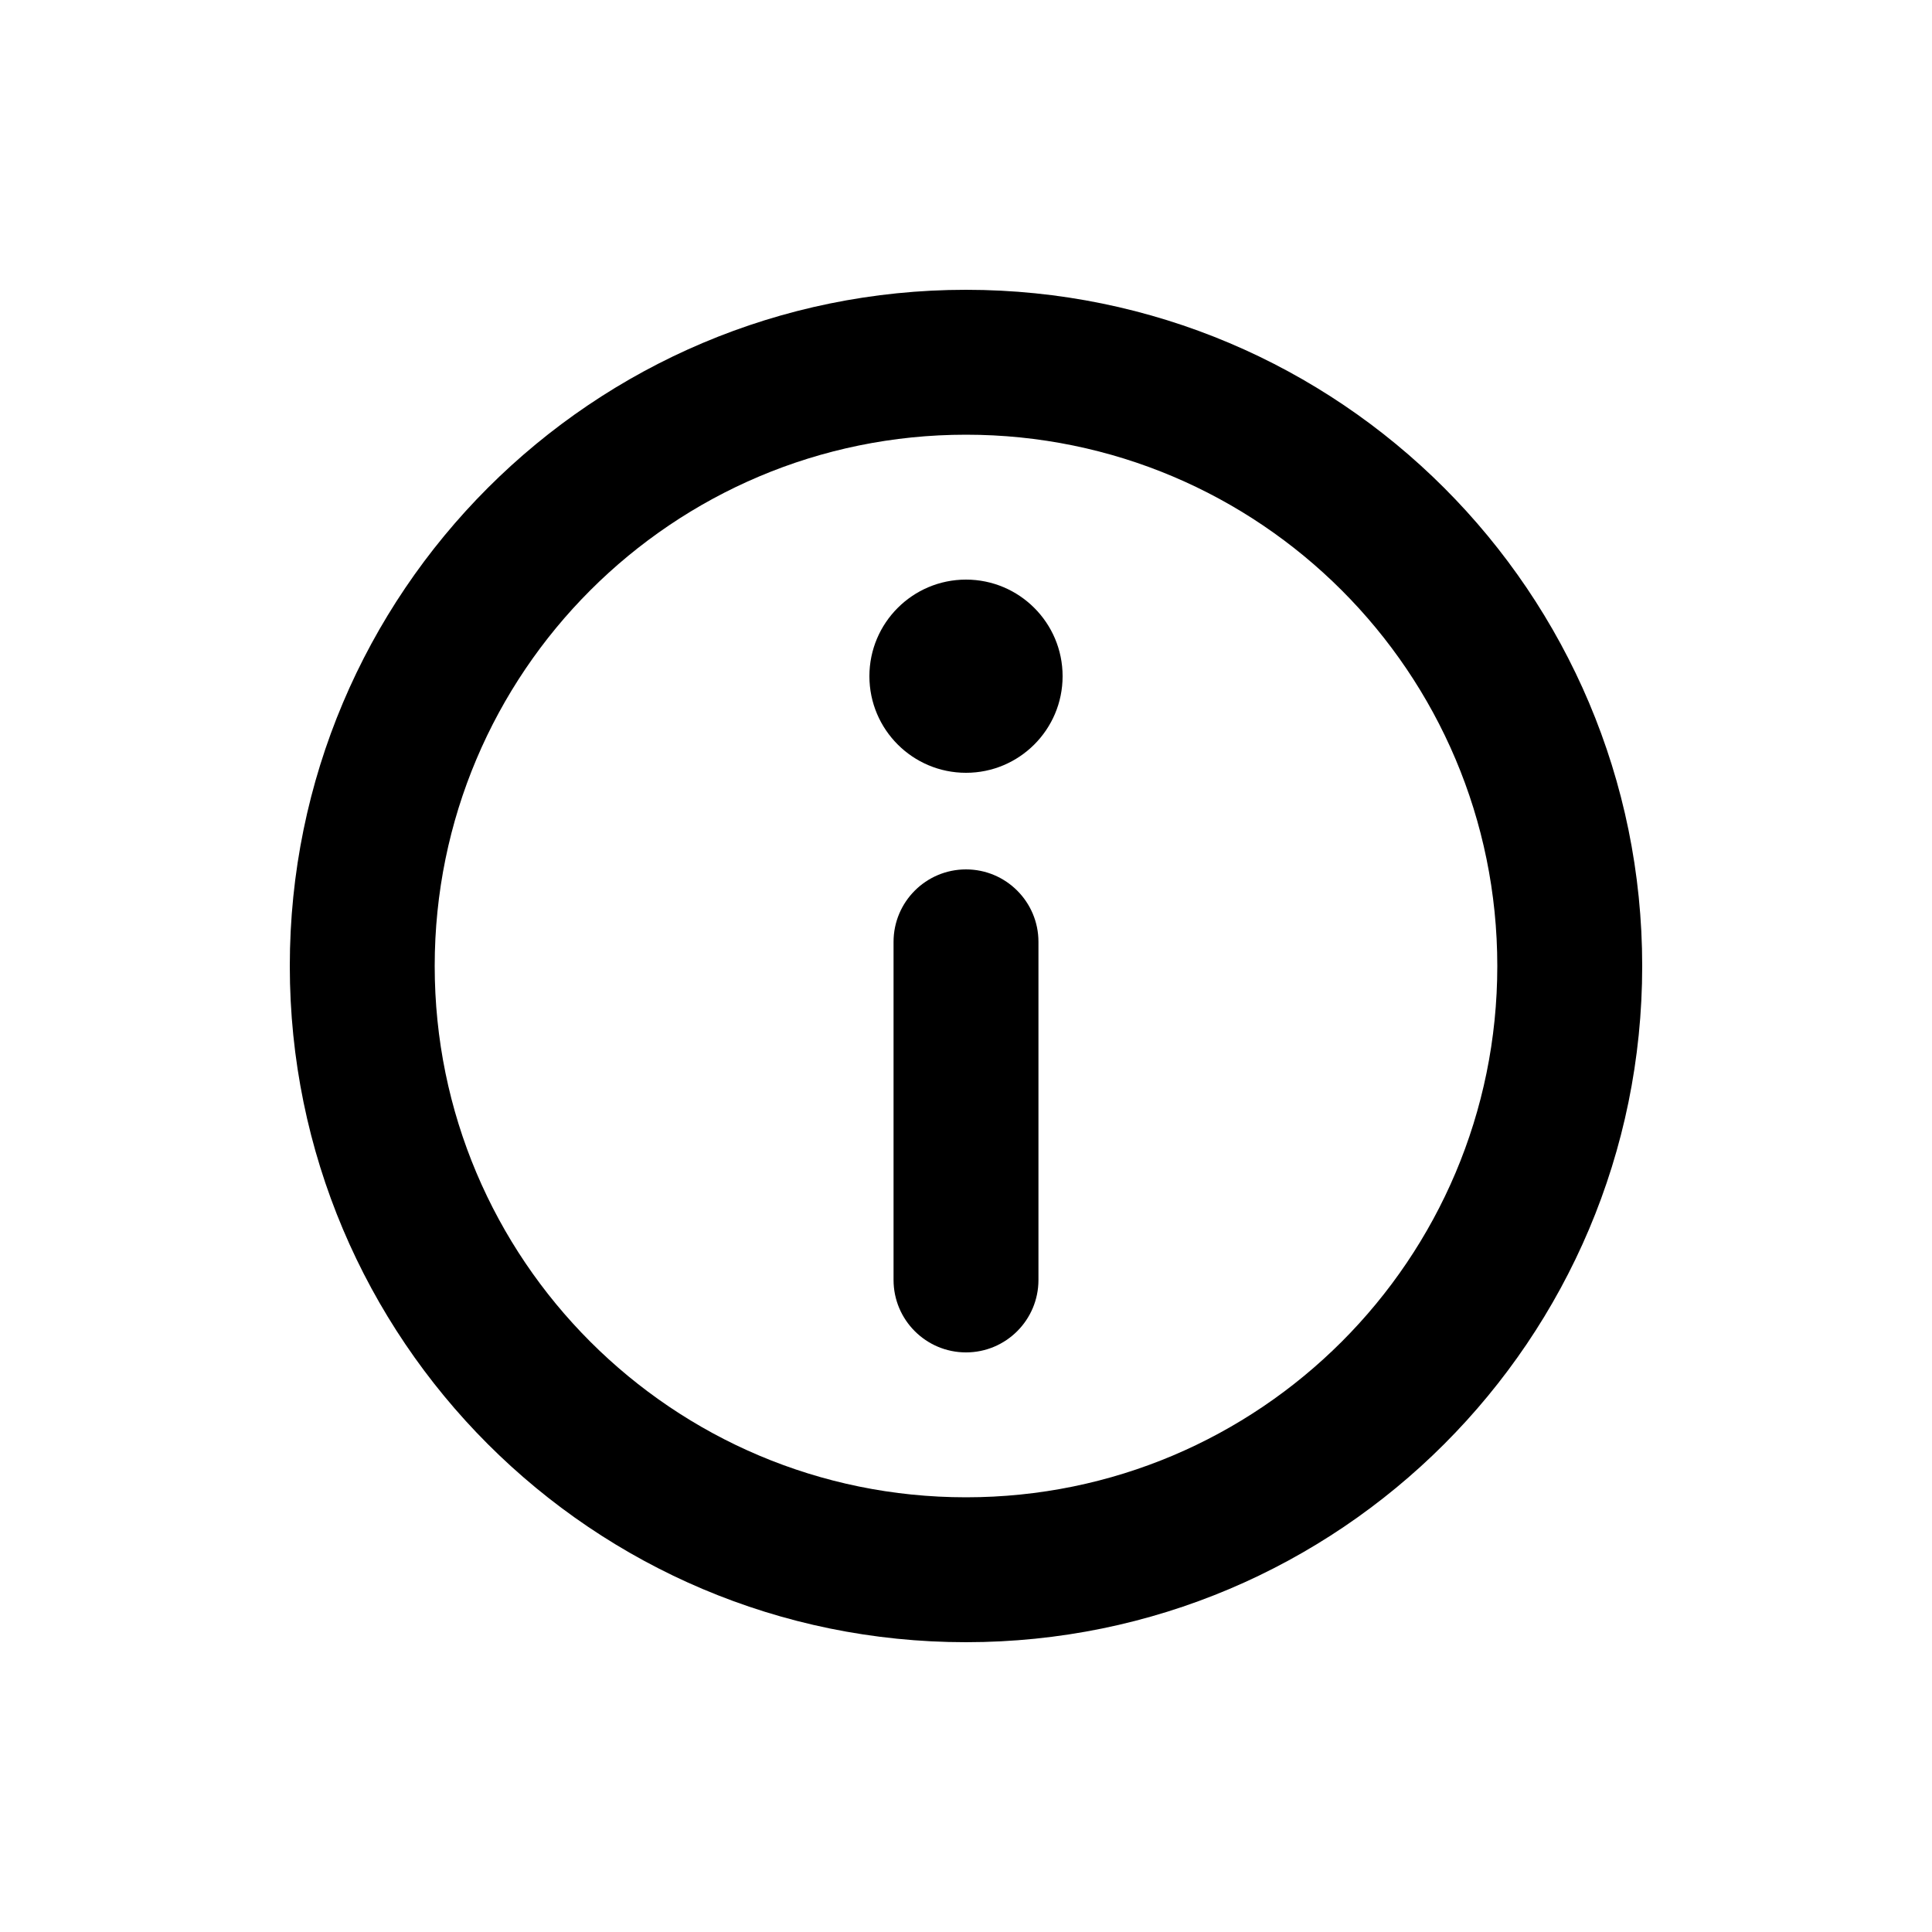 <svg viewBox="0 0 20 20" fill="none" xmlns="http://www.w3.org/2000/svg">
<path d="M10 14C9.586 14 9.25 13.664 9.25 13.25L9.25 9.75C9.25 9.336 9.586 9 10 9C10.414 9 10.75 9.336 10.75 9.75L10.75 13.25C10.75 13.664 10.414 14 10 14Z" fill="currentColor"/>
<path d="M9 7C9 6.448 9.448 6 10 6C10.552 6 11 6.448 11 7C11 7.552 10.552 8 10 8C9.448 8 9 7.552 9 7Z" fill="currentColor"/>
<path fill-rule="evenodd" clip-rule="evenodd" d="M17 10C17 13.866 13.866 17 10 17C6.134 17 3 13.866 3 10C3 6.134 6.134 3 10 3C13.866 3 17 6.134 17 10ZM15.5 10C15.5 13.038 13.038 15.5 10 15.5C6.962 15.5 4.5 13.038 4.5 10C4.5 6.962 6.962 4.5 10 4.5C13.038 4.5 15.5 6.962 15.5 10Z" fill="currentColor"/>
</svg>
